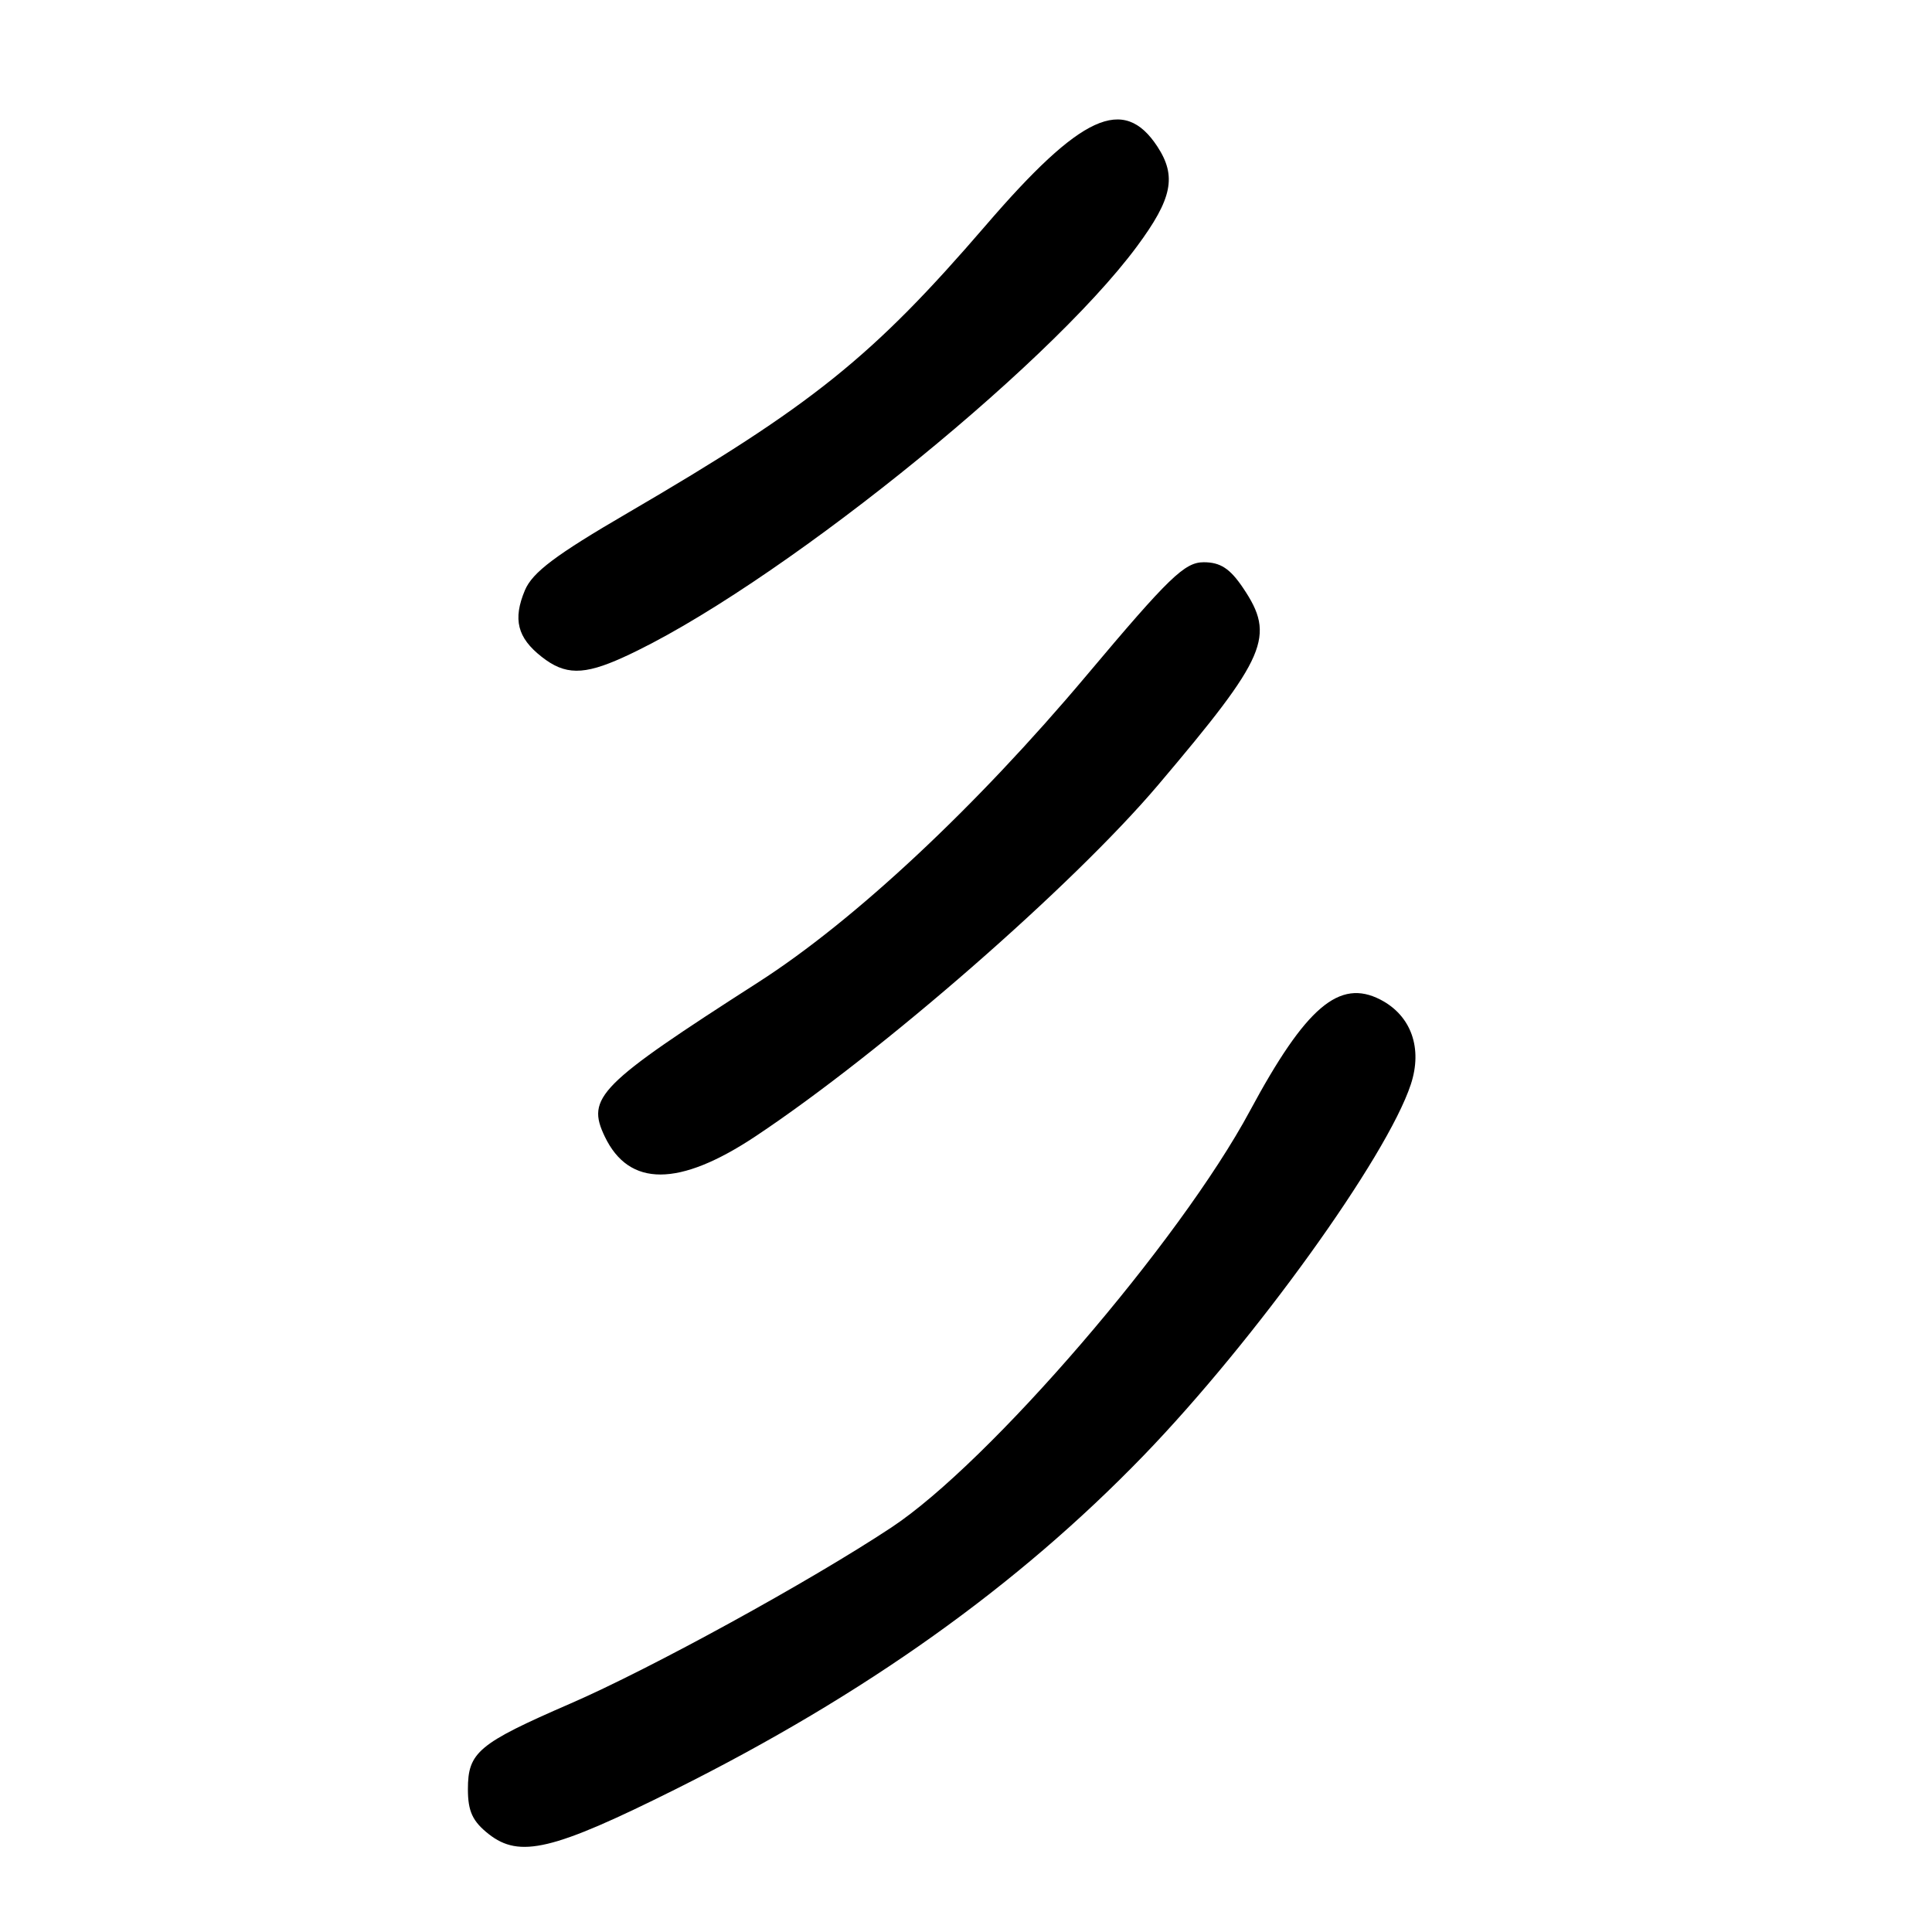 <?xml version="1.0" encoding="UTF-8" standalone="no"?>
<!DOCTYPE svg PUBLIC "-//W3C//DTD SVG 1.1//EN" "http://www.w3.org/Graphics/SVG/1.1/DTD/svg11.dtd" >
<svg xmlns="http://www.w3.org/2000/svg" xmlns:xlink="http://www.w3.org/1999/xlink" version="1.1" viewBox="0 0 256 256">
 <g >
 <path fill="currentColor"
d=" M 89.44 237.12 C 114.67 224.52 134.80 210.17 151.53 192.87 C 166.26 177.63 183.78 153.29 186.94 143.69 C 188.53 138.88 186.98 134.56 182.92 132.46 C 177.47 129.64 173.03 133.43 165.62 147.20 C 156.33 164.50 131.09 193.82 118.11 202.40 C 107.27 209.57 86.23 221.11 75.56 225.74 C 63.38 231.03 62.00 232.18 62.00 237.08 C 62.00 240.01 62.62 241.34 64.75 243.02 C 68.85 246.25 73.27 245.19 89.44 237.12 Z  M 100.12 150.56 C 116.85 139.43 142.17 117.34 153.47 104.00 C 167.90 86.96 169.04 84.32 164.71 77.90 C 162.98 75.33 161.70 74.50 159.50 74.50 C 156.97 74.50 154.92 76.48 143.97 89.50 C 129.29 106.96 113.23 121.97 100.50 130.14 C 79.28 143.76 77.65 145.41 80.14 150.61 C 83.36 157.32 89.98 157.30 100.12 150.56 Z  M 82.58 87.10 C 101.92 78.32 138.52 49.04 150.66 32.64 C 155.33 26.33 155.94 23.36 153.36 19.42 C 148.89 12.60 143.26 15.18 130.64 29.84 C 115.59 47.32 107.65 53.69 83.17 67.97 C 73.61 73.54 70.55 75.84 69.55 78.22 C 67.94 82.06 68.55 84.50 71.76 87.02 C 74.86 89.47 77.33 89.49 82.58 87.10 Z "/>
</g>
</svg>